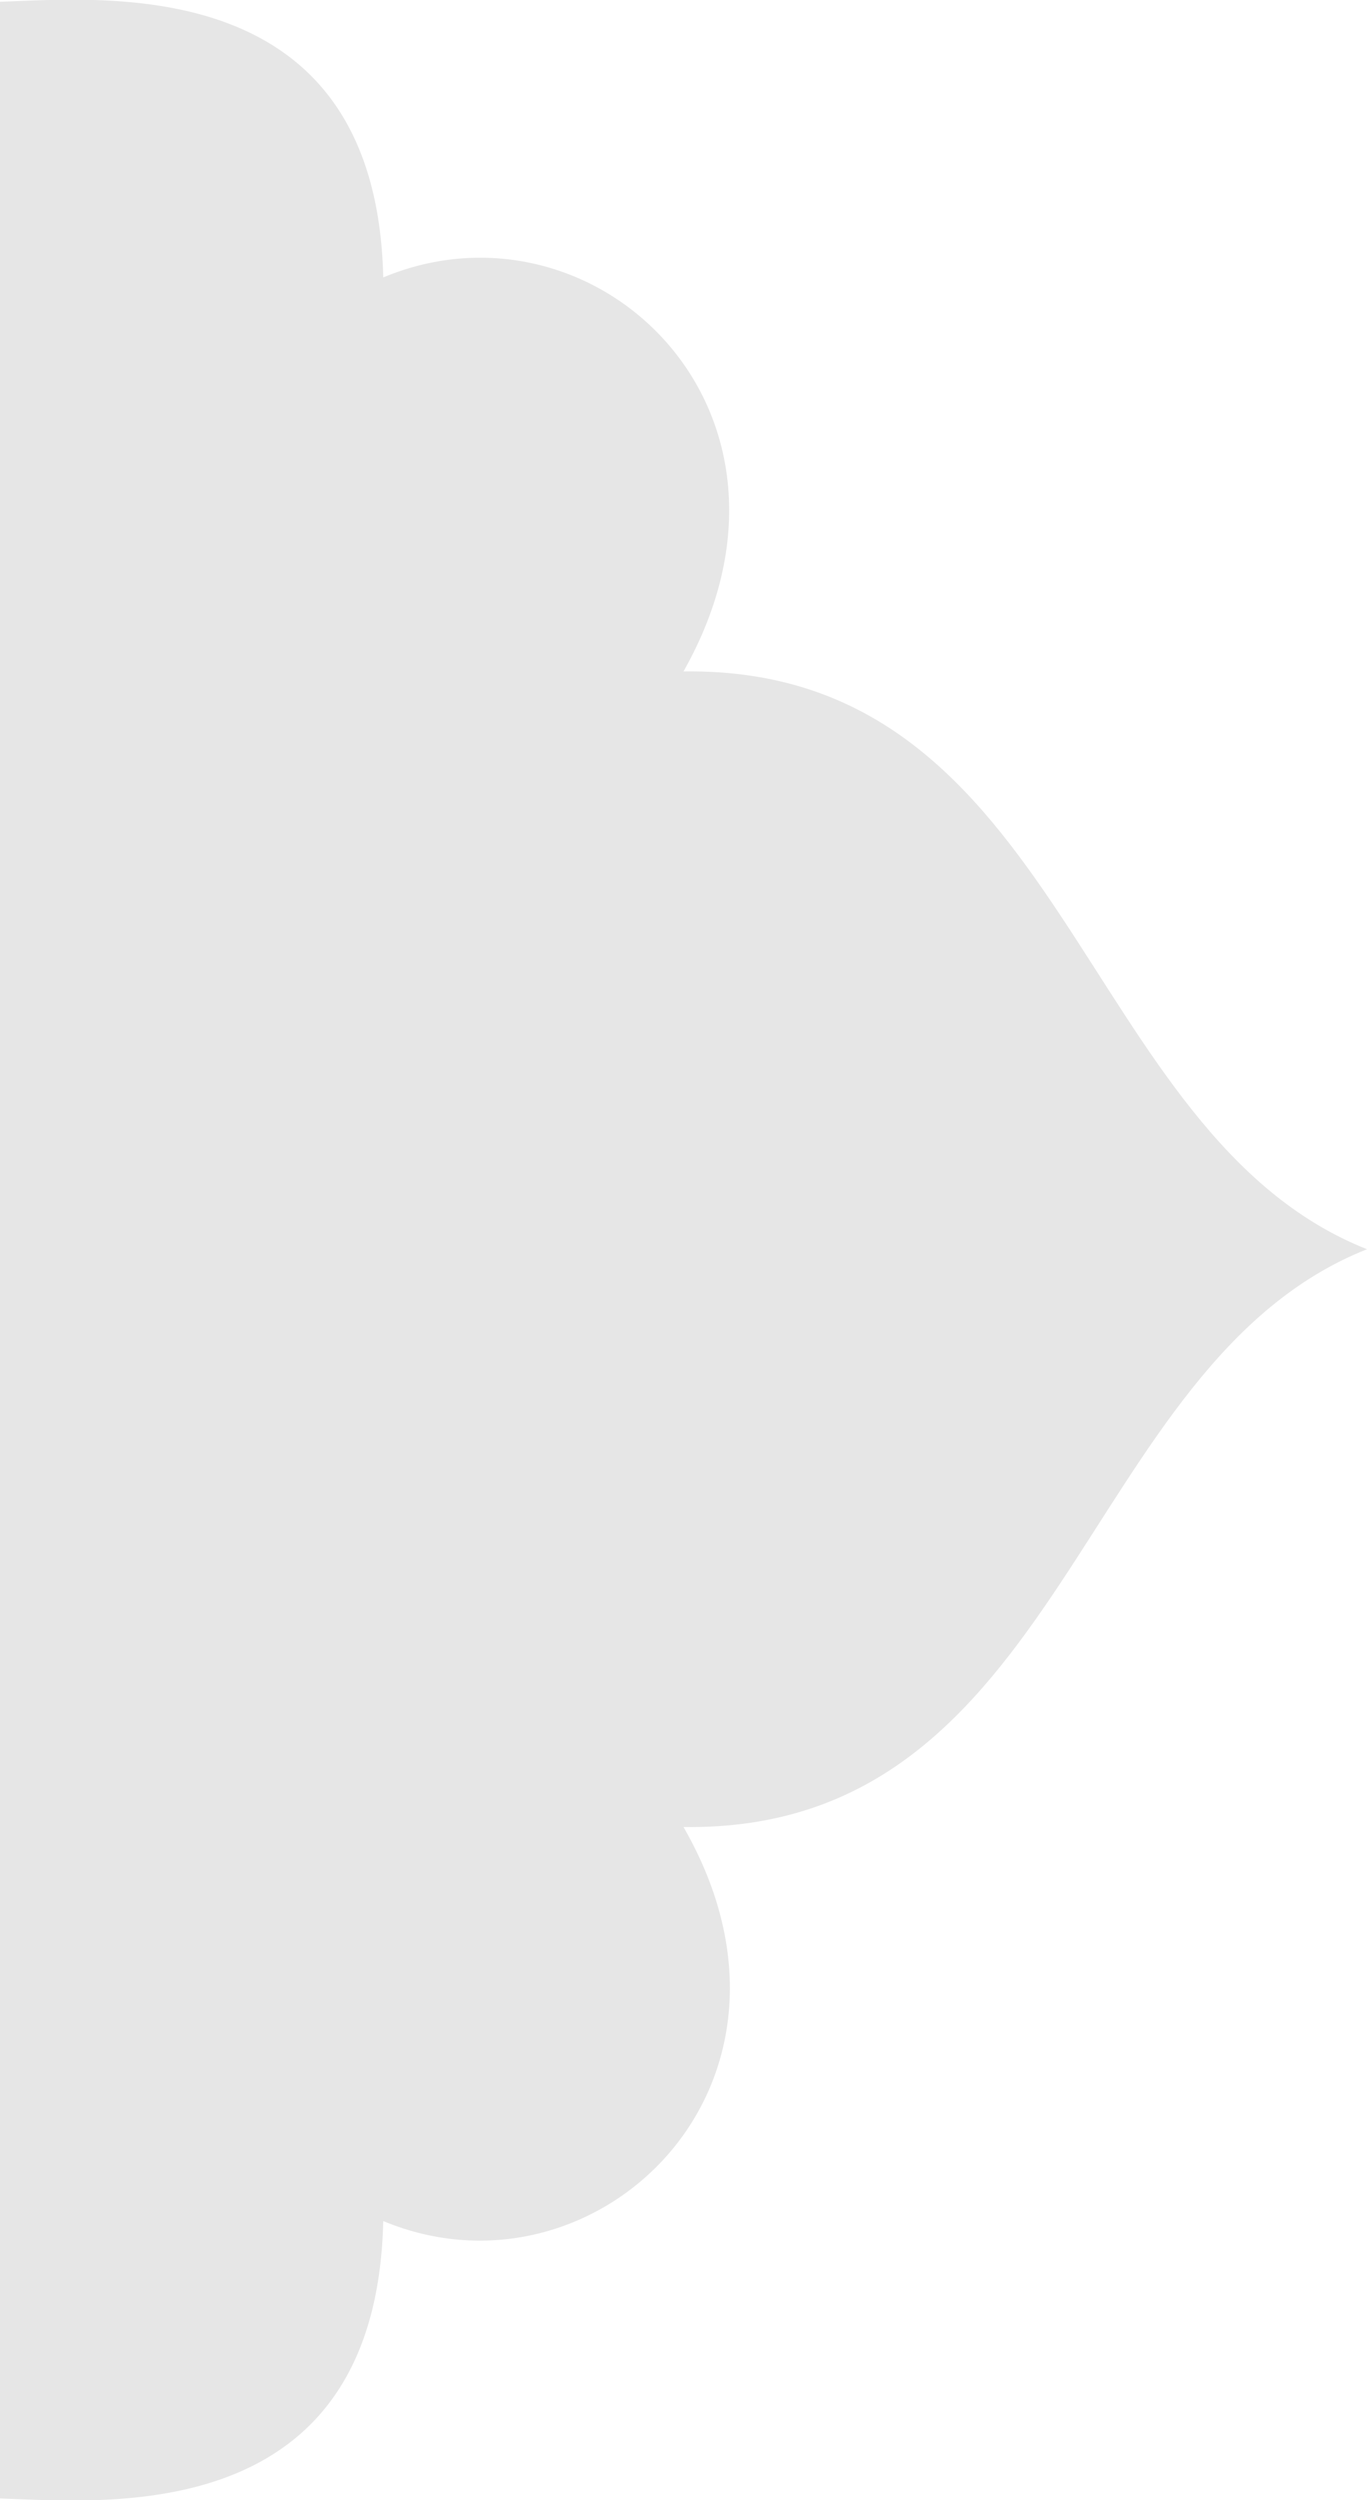 <?xml version="1.0" encoding="utf-8"?>
<!-- Generator: Adobe Illustrator 20.1.0, SVG Export Plug-In . SVG Version: 6.00 Build 0)  -->
<svg version="1.1" id="Layer_1_copy_3" xmlns="http://www.w3.org/2000/svg" xmlns:xlink="http://www.w3.org/1999/xlink" x="0px"
	 y="0px" viewBox="0 0 77.4 141.5" style="enable-background:new 0 0 77.4 141.5;" xml:space="preserve">
<style type="text/css">
	.st0{fill:#E6E6E6;}
</style>
<path class="st0" d="M0,141.4c6,0.2,21.3,1.7,21.7-15.7c12,5,25.4-7.7,17-22.3c21.7,0.3,22.3-26.2,38.7-32.7
	c-16.4-6.5-17-33-38.7-32.7c8.3-14.7-5-27.3-17-22.3C21.3-1.6,6-0.1,0,0.1L0,141.4z"/>
</svg>
